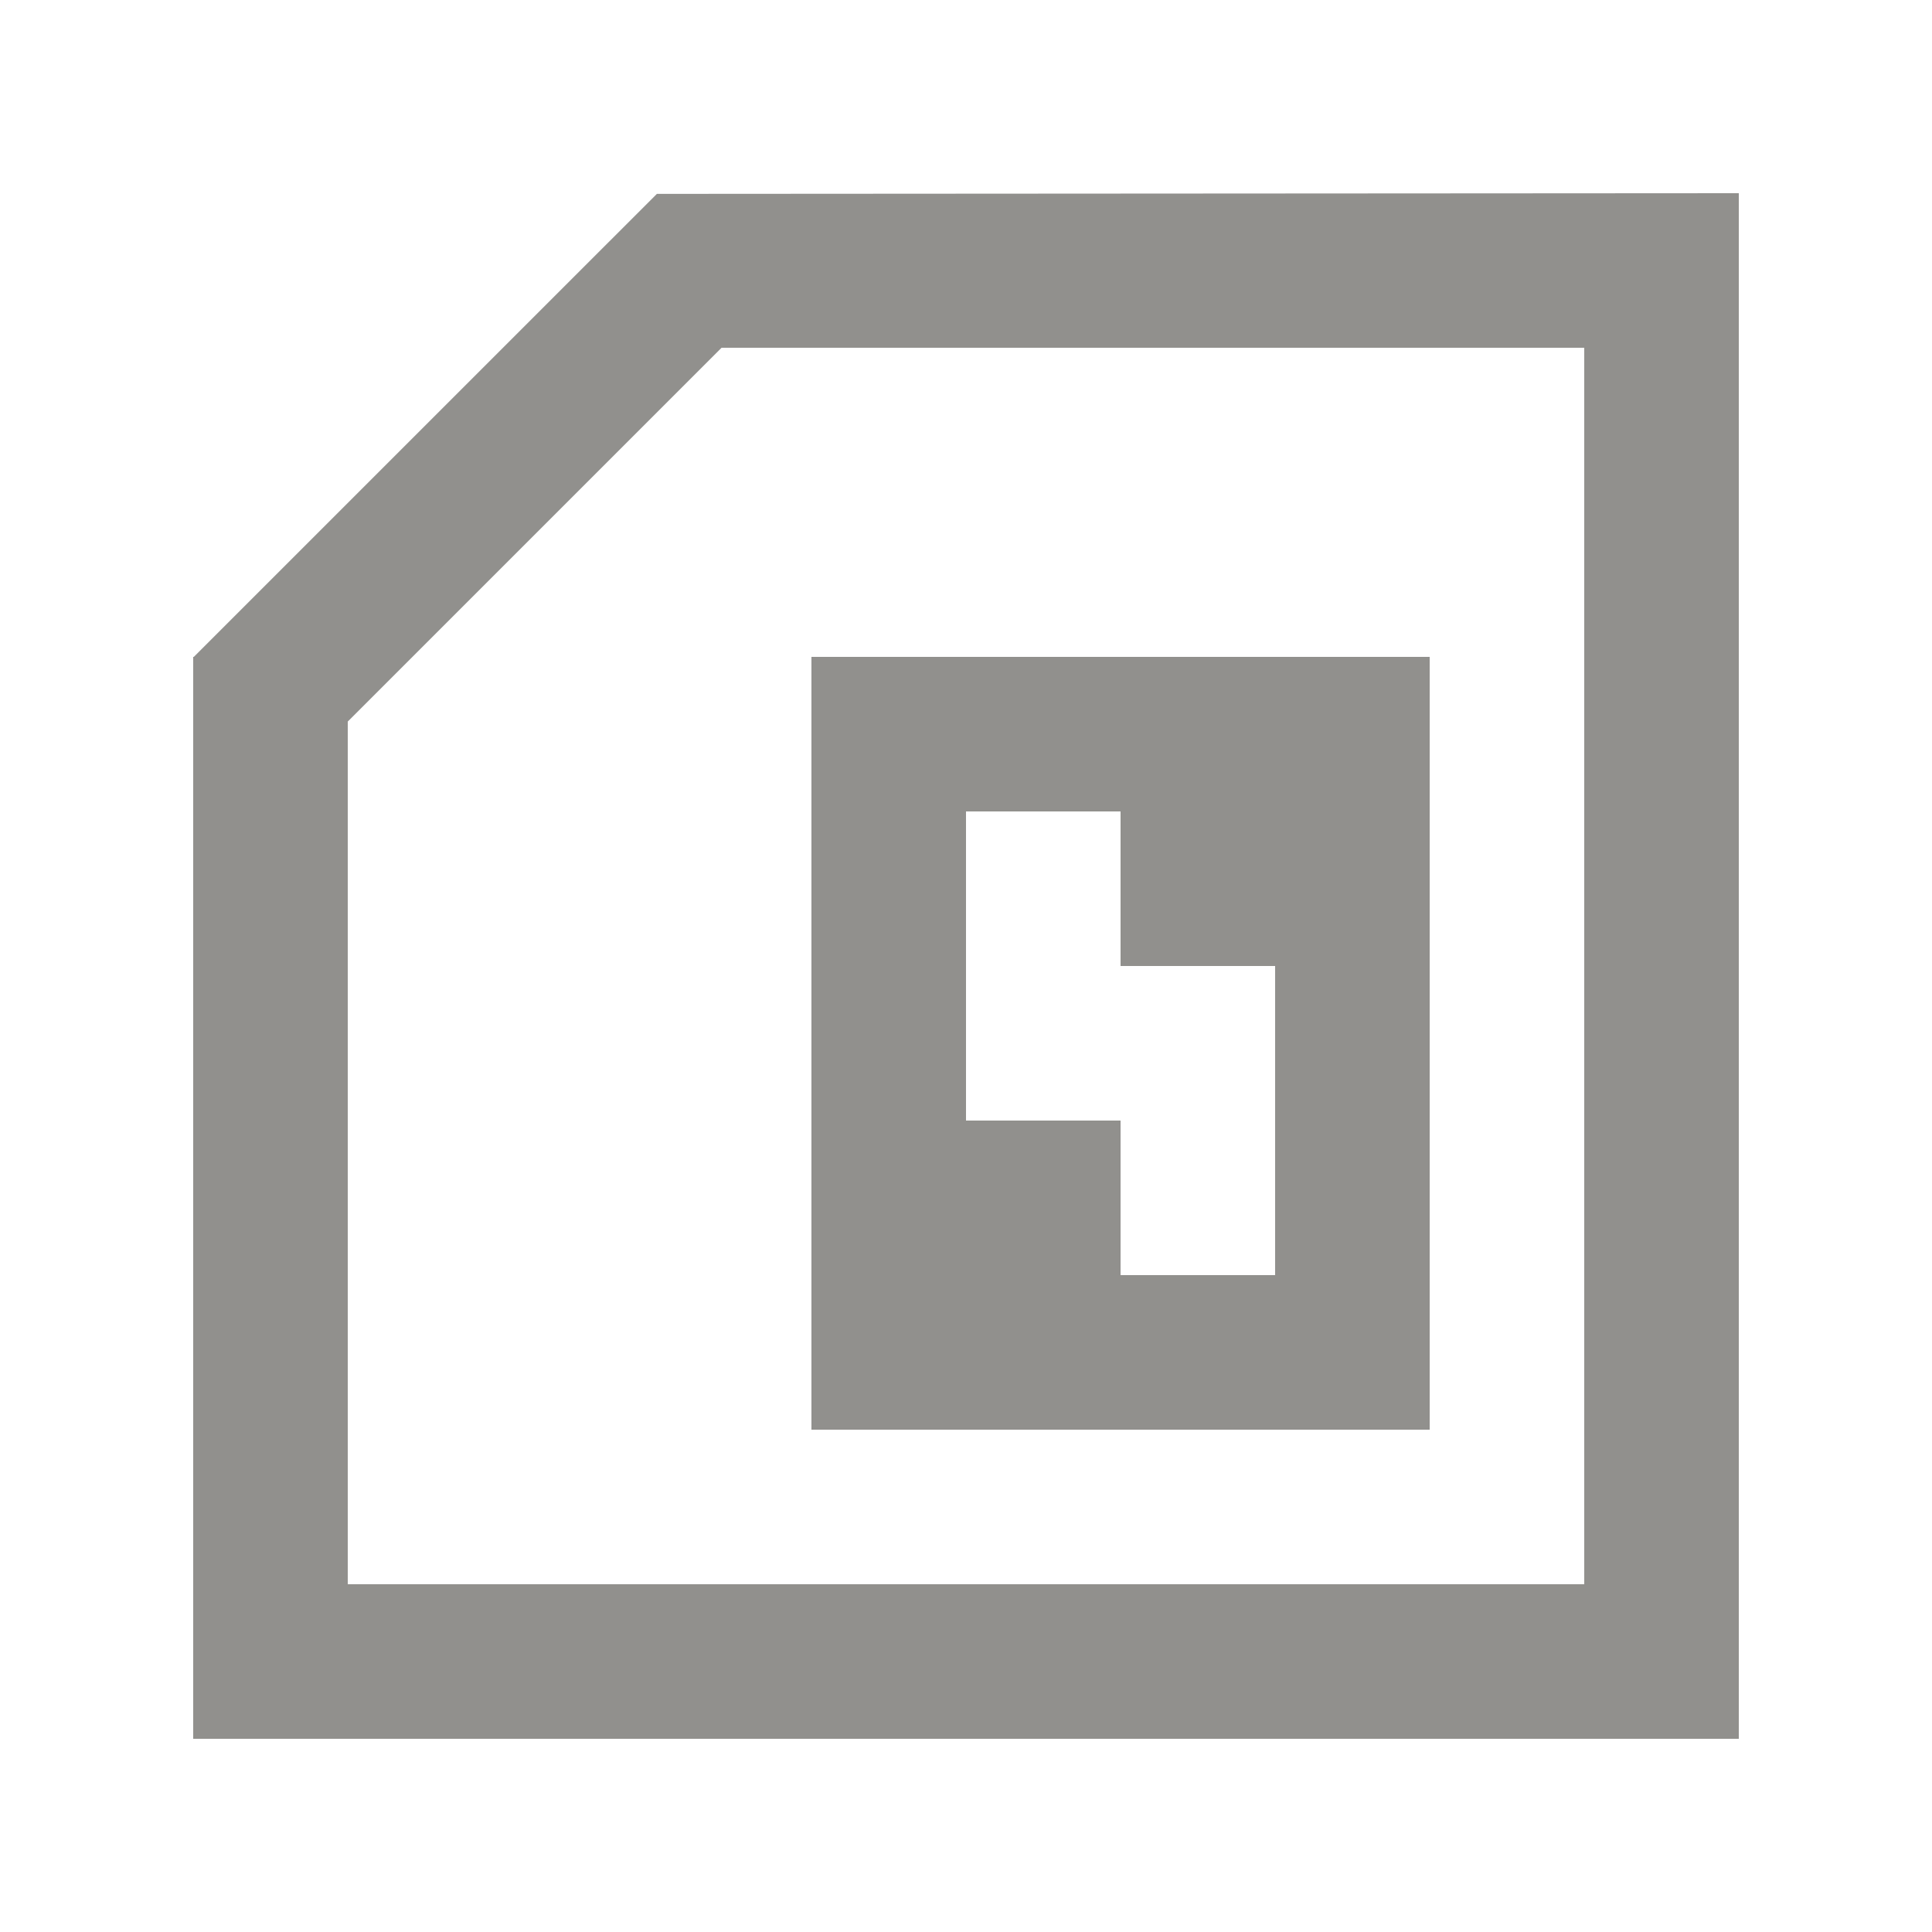 <!-- Generated by IcoMoon.io -->
<svg version="1.1" xmlns="http://www.w3.org/2000/svg" width="40" height="40" viewBox="0 0 40 40">
<title>mp-sim_card-1</title>
<path fill="#91908d" d="M23.2 26.4v-3.2h-3.2v-6.4h3.2v3.2h3.2v6.4h-3.2zM16.8 29.6h12.8v-16h-12.8v16zM32.8 32.8h-25.6v-17.861l7.739-7.739h17.861v25.6zM4 36h32v-32l-22.4 0.014-9.587 9.586h-0.013v22.4z"></path>
</svg>
